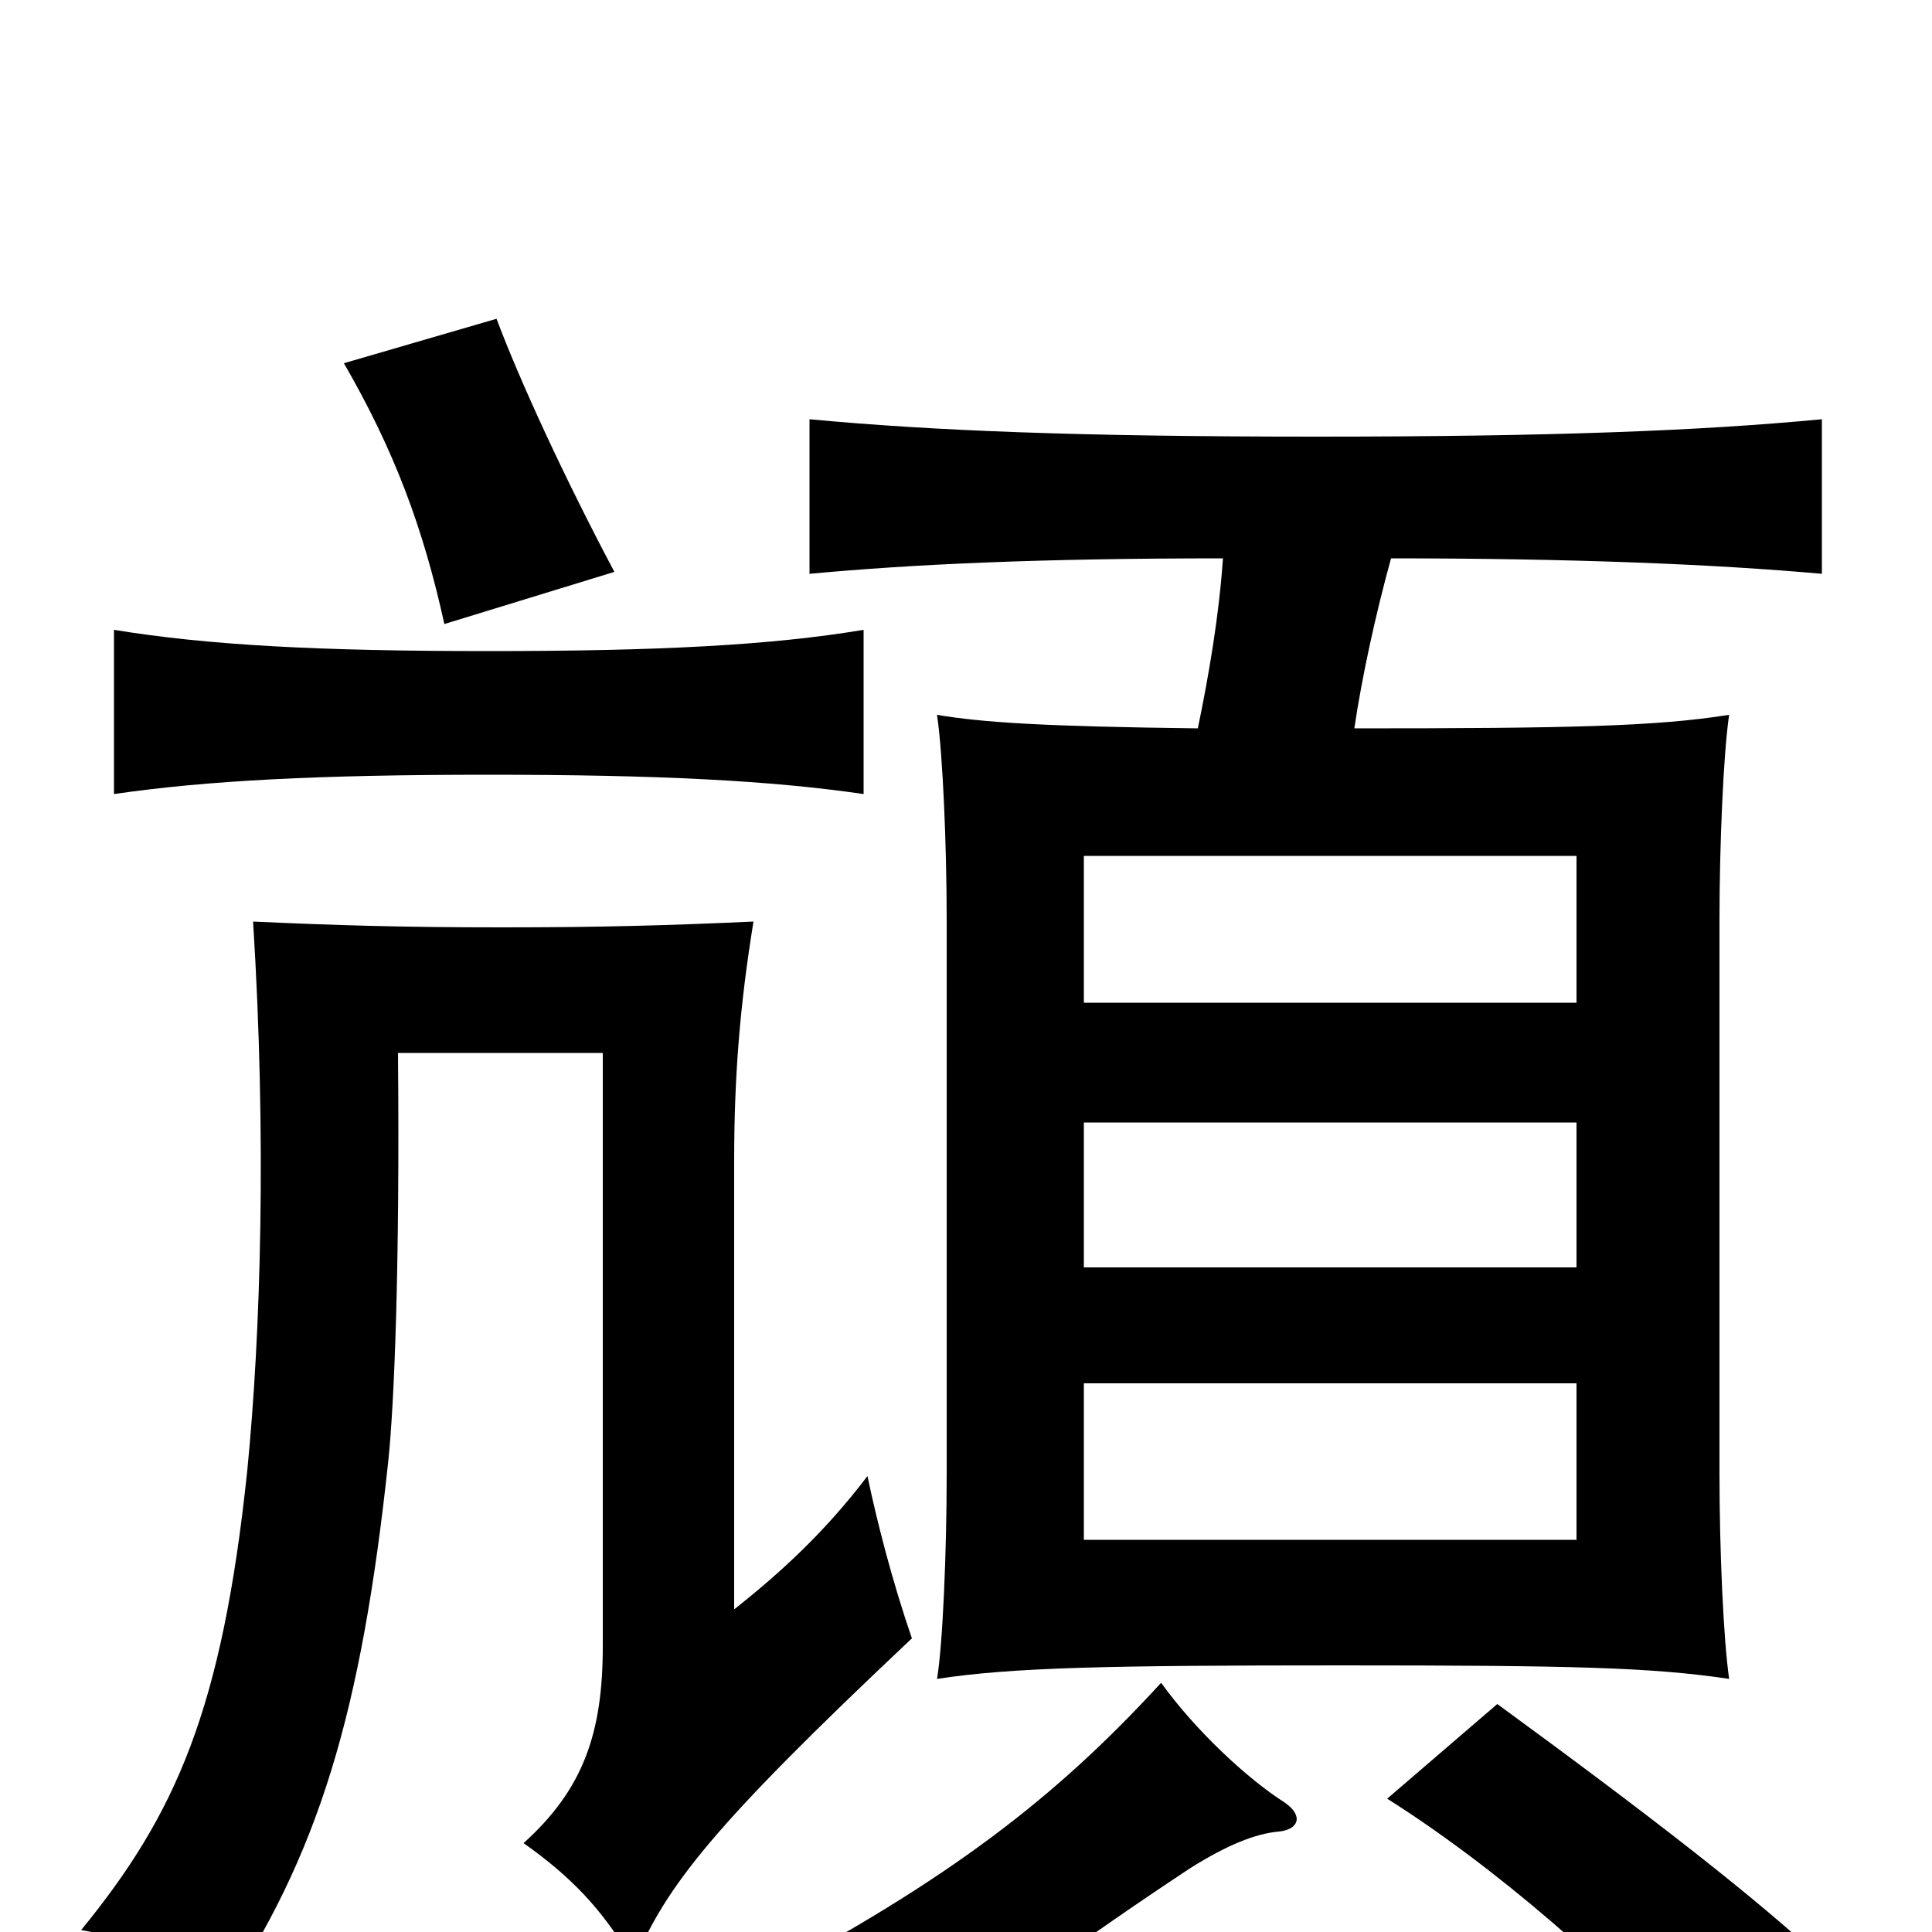 <svg xmlns="http://www.w3.org/2000/svg" viewBox="0 -1000 1000 1000">
	<path fill="#000000" d="M816 -203H561V-284H816ZM816 -344H561V-419H816ZM816 -481H561V-557H816ZM946 17C910 -17 853 -61 775 -118L718 -69C772 -35 838 21 883 74ZM665 -67C646 -79 619 -104 601 -129C546 -69 491 -27 393 25C419 41 442 61 459 82C507 42 566 0 616 -33C635 -45 650 -51 662 -52C672 -53 675 -60 665 -67ZM472 -152C462 -181 454 -212 449 -236C427 -207 404 -186 380 -167V-399C380 -443 383 -480 390 -523C346 -521 311 -520 260 -520C209 -520 175 -521 131 -523C138 -411 135 -310 128 -239C115 -115 91 -61 42 -1C71 4 93 13 114 36C165 -40 187 -113 201 -244C204 -273 207 -342 206 -455H312V-148C312 -103 302 -74 271 -46C295 -29 312 -12 328 16C345 -24 368 -54 472 -152ZM447 -589V-674C399 -666 341 -663 253 -663C165 -663 108 -666 59 -674V-589C107 -596 165 -599 253 -599C341 -599 399 -596 447 -589ZM318 -704C292 -753 269 -803 257 -835L178 -812C204 -767 219 -727 230 -677ZM633 -711C631 -682 626 -652 620 -623C540 -624 509 -626 485 -630C488 -610 490 -562 490 -524V-237C490 -197 488 -149 485 -131C524 -137 574 -138 694 -138C814 -138 855 -137 895 -131C892 -152 890 -198 890 -237V-524C890 -562 892 -610 895 -630C857 -624 813 -623 701 -623C705 -650 712 -682 720 -711C814 -711 887 -708 943 -703V-783C880 -777 803 -774 681 -774C559 -774 483 -777 419 -783V-703C473 -708 538 -711 633 -711Z"/>
</svg>
